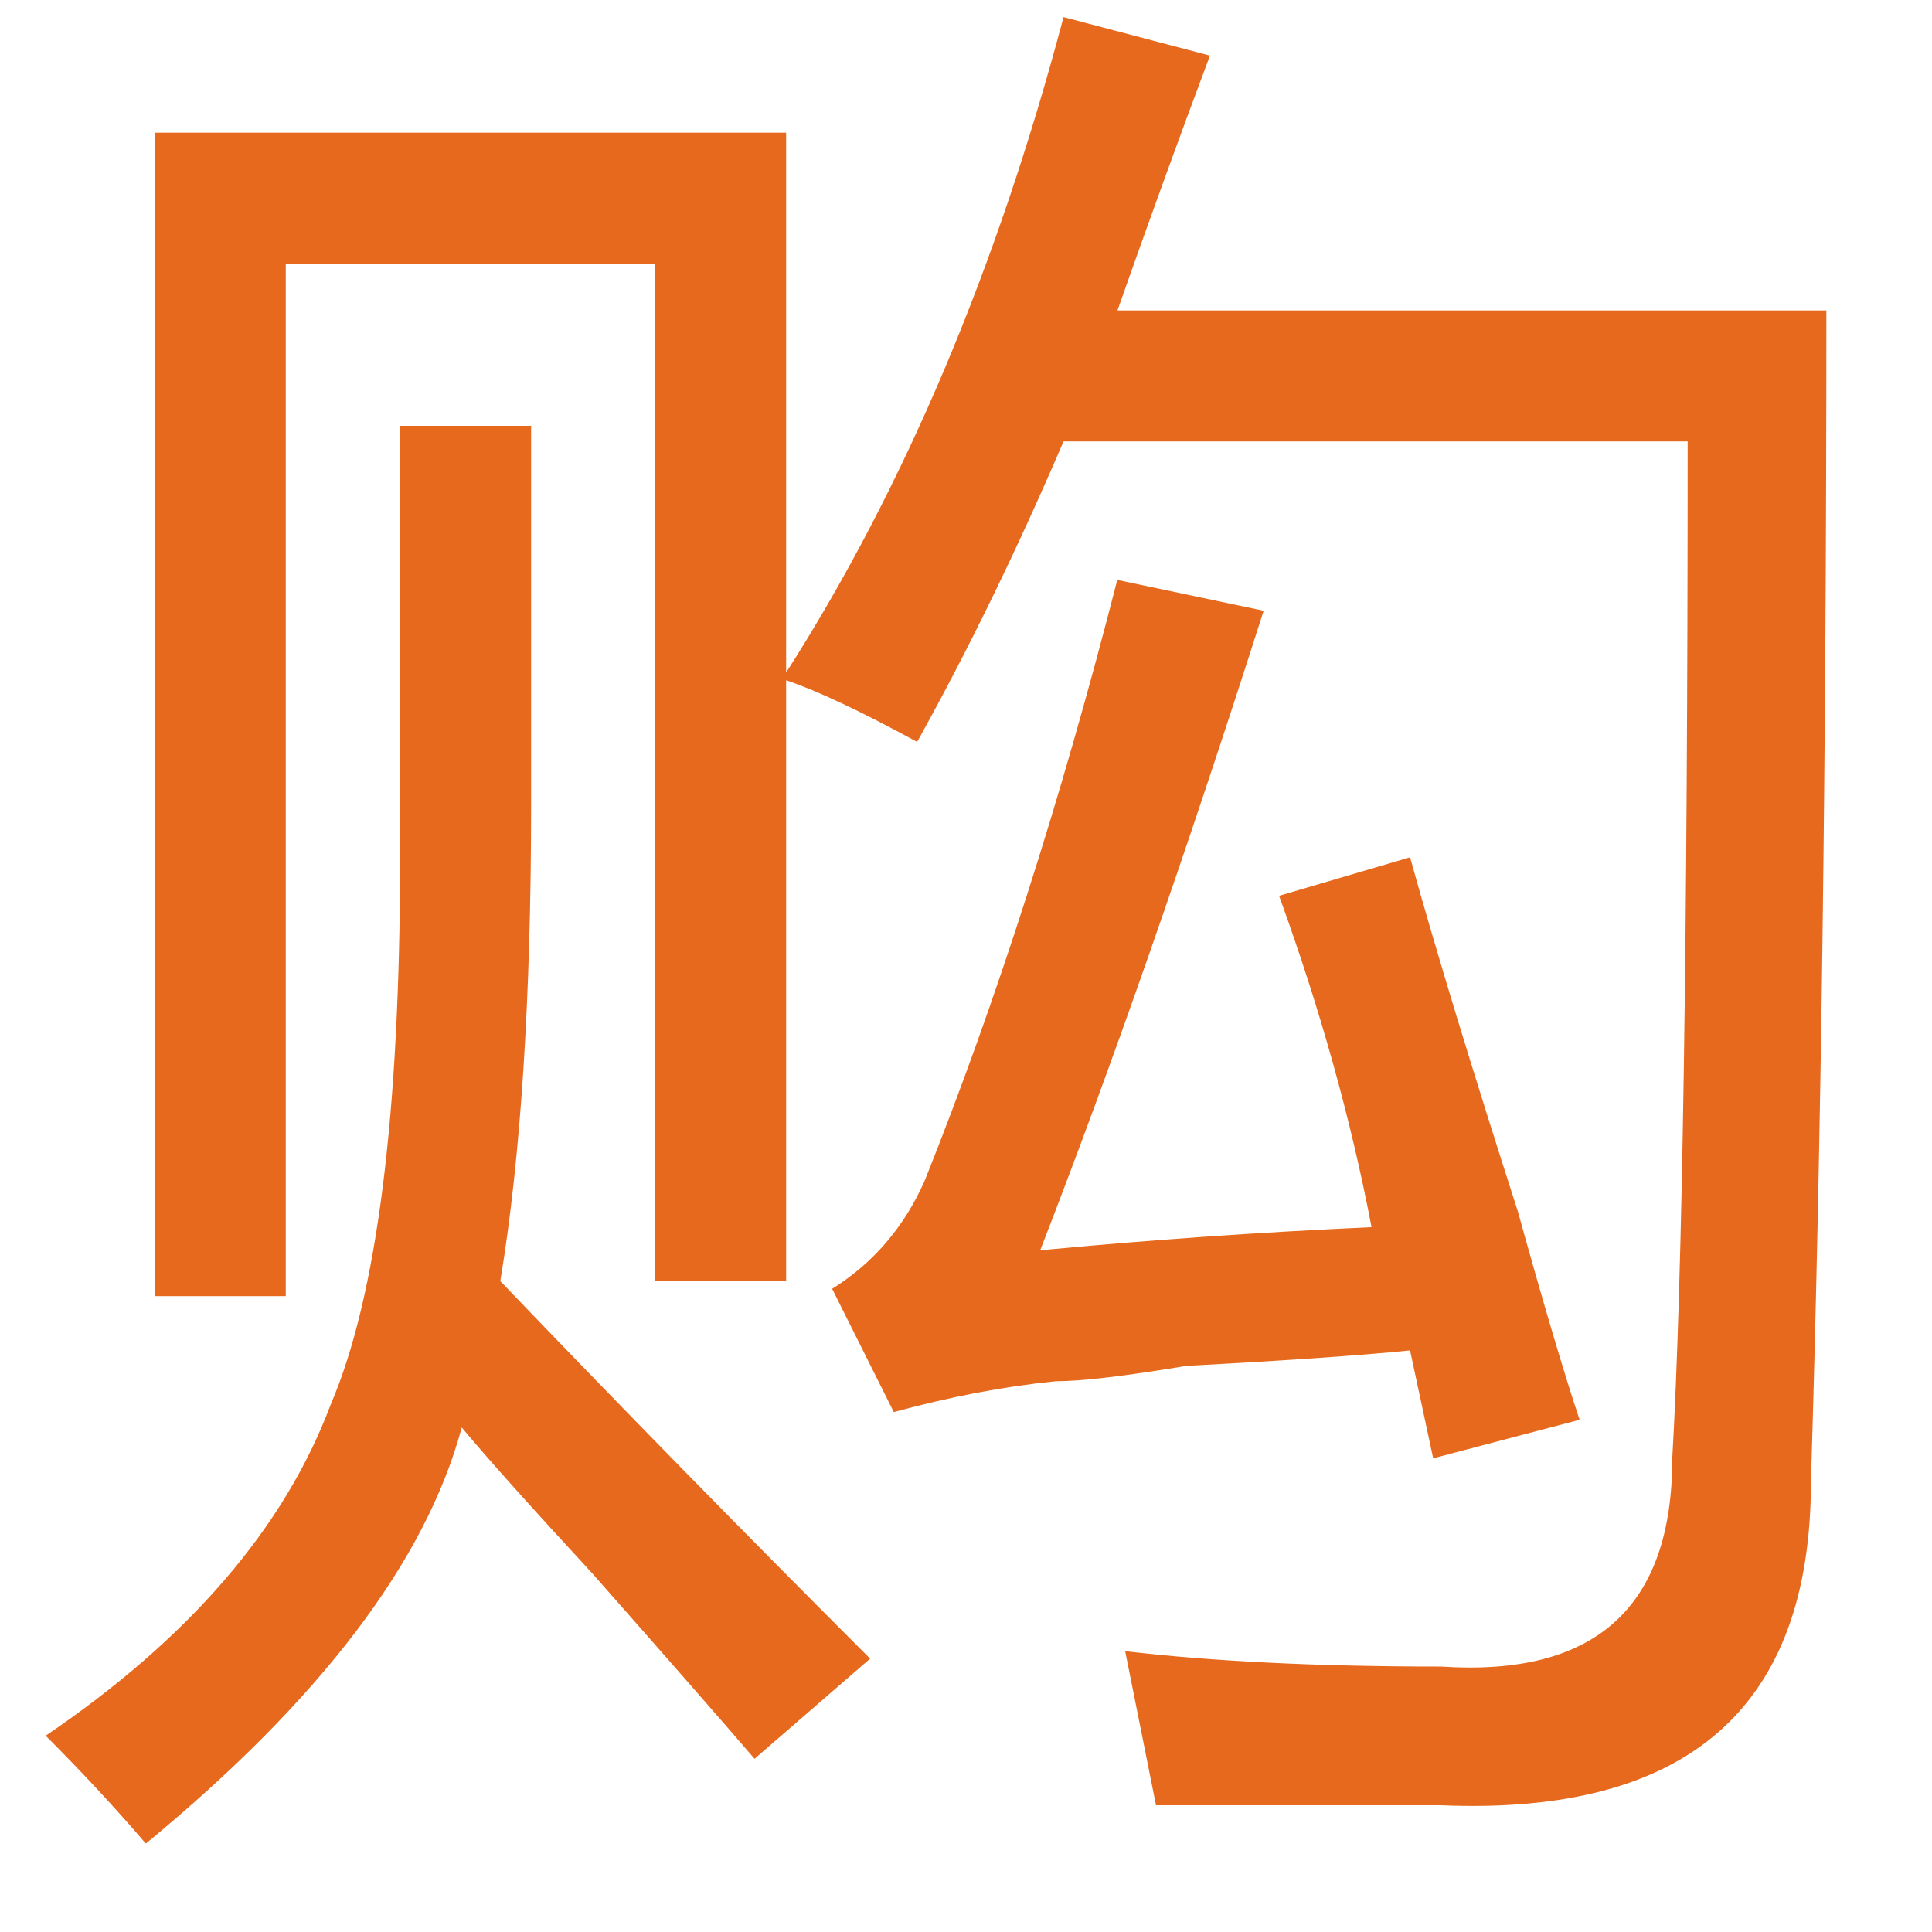 <?xml version="1.0" standalone="no"?><!DOCTYPE svg PUBLIC "-//W3C//DTD SVG 1.1//EN" "http://www.w3.org/Graphics/SVG/1.1/DTD/svg11.dtd"><svg t="1664853453401" class="icon" viewBox="0 0 1024 1024" version="1.1" xmlns="http://www.w3.org/2000/svg" p-id="4786" width="64" height="64" xmlns:xlink="http://www.w3.org/1999/xlink"><path d="M212.064 225.68l69.439 0 0 200.112c0 103.472-5.456 187.872-16.336 253.216 62.608 65.344 127.952 132.048 196.032 200.112l-61.264 53.088c-16.352-19.056-44.928-51.728-85.76-98.016-32.672-35.392-55.824-61.248-69.439-77.6C225.664 827.392 169.856 900.896 77.296 977.136 60.96 958.064 43.264 939.008 24.208 919.968c76.225-51.744 126.592-110.272 151.103-175.616 24.496-57.184 36.752-153.84 36.752-289.968L212.064 225.68zM82.016 70.304l334.655 0 0 286.16c62.624-98.016 111.632-213.808 147.024-347.408l77.6 20.416c-16.352 43.616-32.688 88.624-49.008 135.04l375.728 0c0 236.896-2.736 443.824-8.176 620.784 0 119.792-65.344 176.976-196.032 171.536-54.465 0-104.832 0-151.103 0-8.176-40.848-13.616-68.08-16.336-81.68 46.273 5.439 102.096 8.16 167.44 8.16 81.68 5.439 122.528-31.296 122.528-110.272 5.439-95.28 8.16-274.976 8.16-539.088L563.696 233.951c-24.512 57.184-50.368 110.288-77.6 159.28-29.952-16.32-53.104-27.216-69.424-32.672l0 318.56-69.439 0L347.232 139.744 151.456 139.744l0 547.248L82.016 686.992 82.016 70.304zM677.936 474.8l69.424-20.416c13.6 49.008 32.672 111.632 57.184 187.856 13.6 49.024 24.496 85.776 32.672 110.272l-77.6 20.416-12.256-57.168c-27.232 2.72-66.704 5.439-118.432 8.16-32.672 5.456-55.824 8.176-69.424 8.176-27.232 2.72-55.824 8.176-85.776 16.336l-32.672-65.344c21.776-13.6 38.112-32.672 49.008-57.184 38.112-95.28 72.16-201.456 102.112-318.544l77.584 16.336c-40.832 127.968-80.32 240.959-118.432 338.976 57.168-5.439 115.712-9.536 175.616-12.256C716.048 593.248 699.712 534.704 677.936 474.8z" p-id="4787" fill="#e7691d"></path></svg>